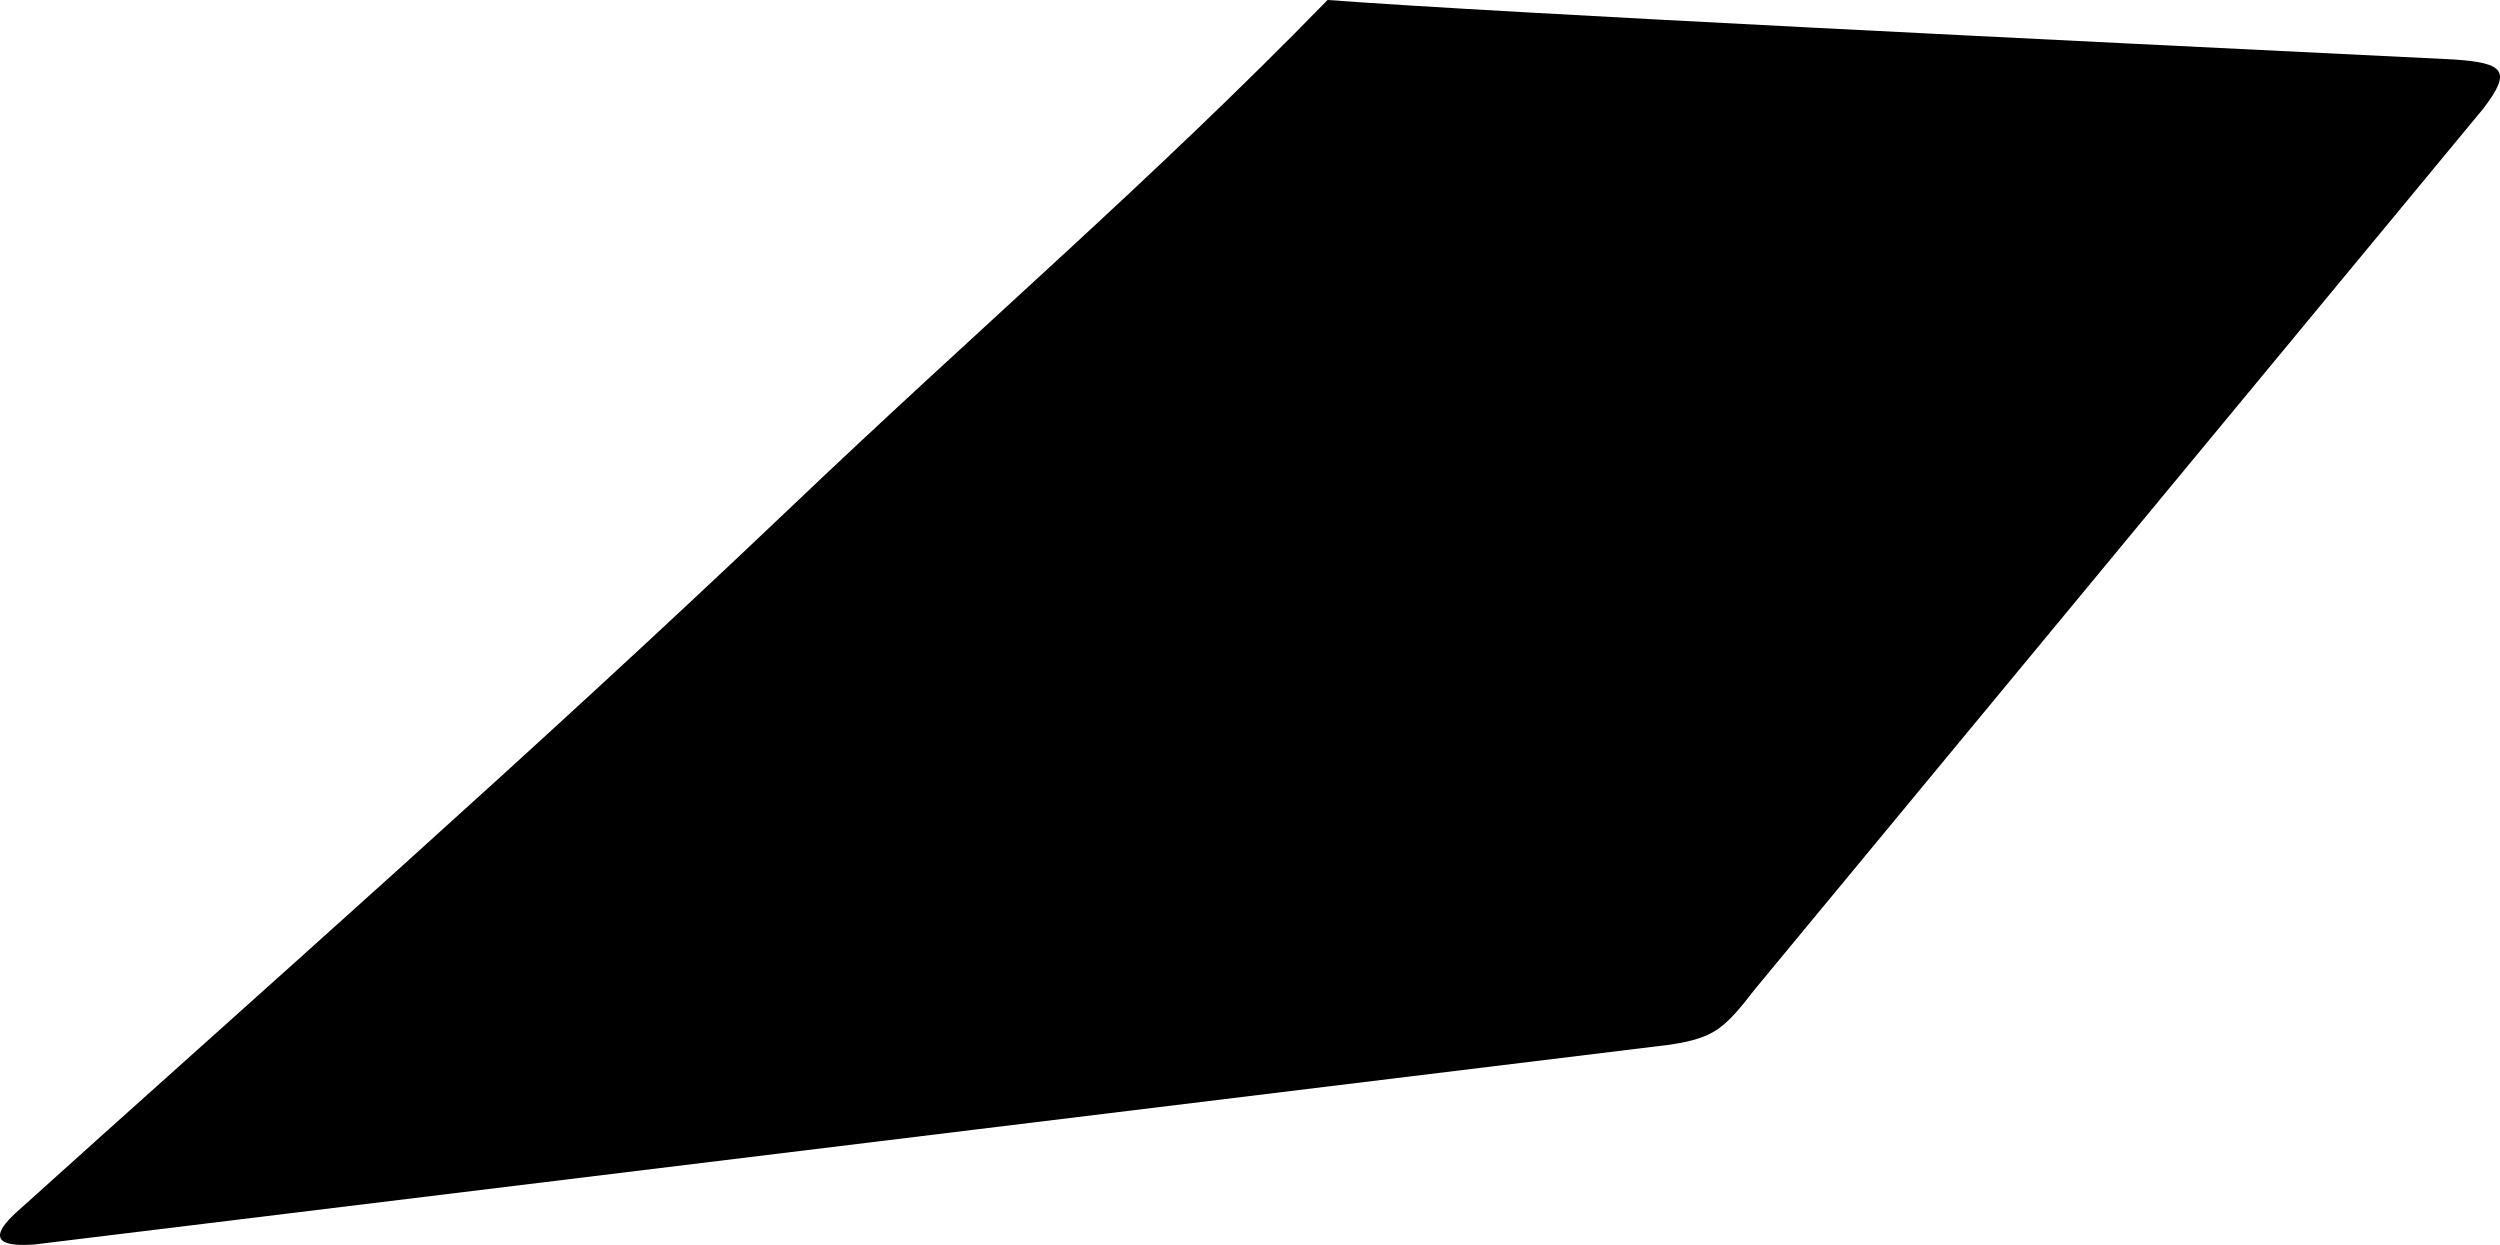 <?xml version="1.0" encoding="utf-8"?>
<!-- Generator: Adobe Illustrator 16.0.0, SVG Export Plug-In . SVG Version: 6.00 Build 0)  -->
<!DOCTYPE svg PUBLIC "-//W3C//DTD SVG 1.1//EN" "http://www.w3.org/Graphics/SVG/1.1/DTD/svg11.dtd">
<svg version="1.1" id="Layer_1" xmlns="http://www.w3.org/2000/svg" xmlns:xlink="http://www.w3.org/1999/xlink" x="0px" y="0px"
	 width="1286.9px" height="640.84px" viewBox="0 0 1286.9 640.84" enable-background="new 0 0 1286.9 640.84" xml:space="preserve">
<path d="M1263.219,30.616C1058.452,20.588,780.45,7.143,683.376,0c-90.868,93.27-176.301,165.88-277.627,262.381
	C275.473,386.454,134.109,510.729,7.569,624.83c-16.468,15.51-2.763,16.629,9.863,15.814l842.209-102.879
	c22.706-3.559,27.662-7.802,43.836-28.704l374.885-453.233C1293.085,36.543,1289.225,32.423,1263.219,30.616z"/>
</svg>
